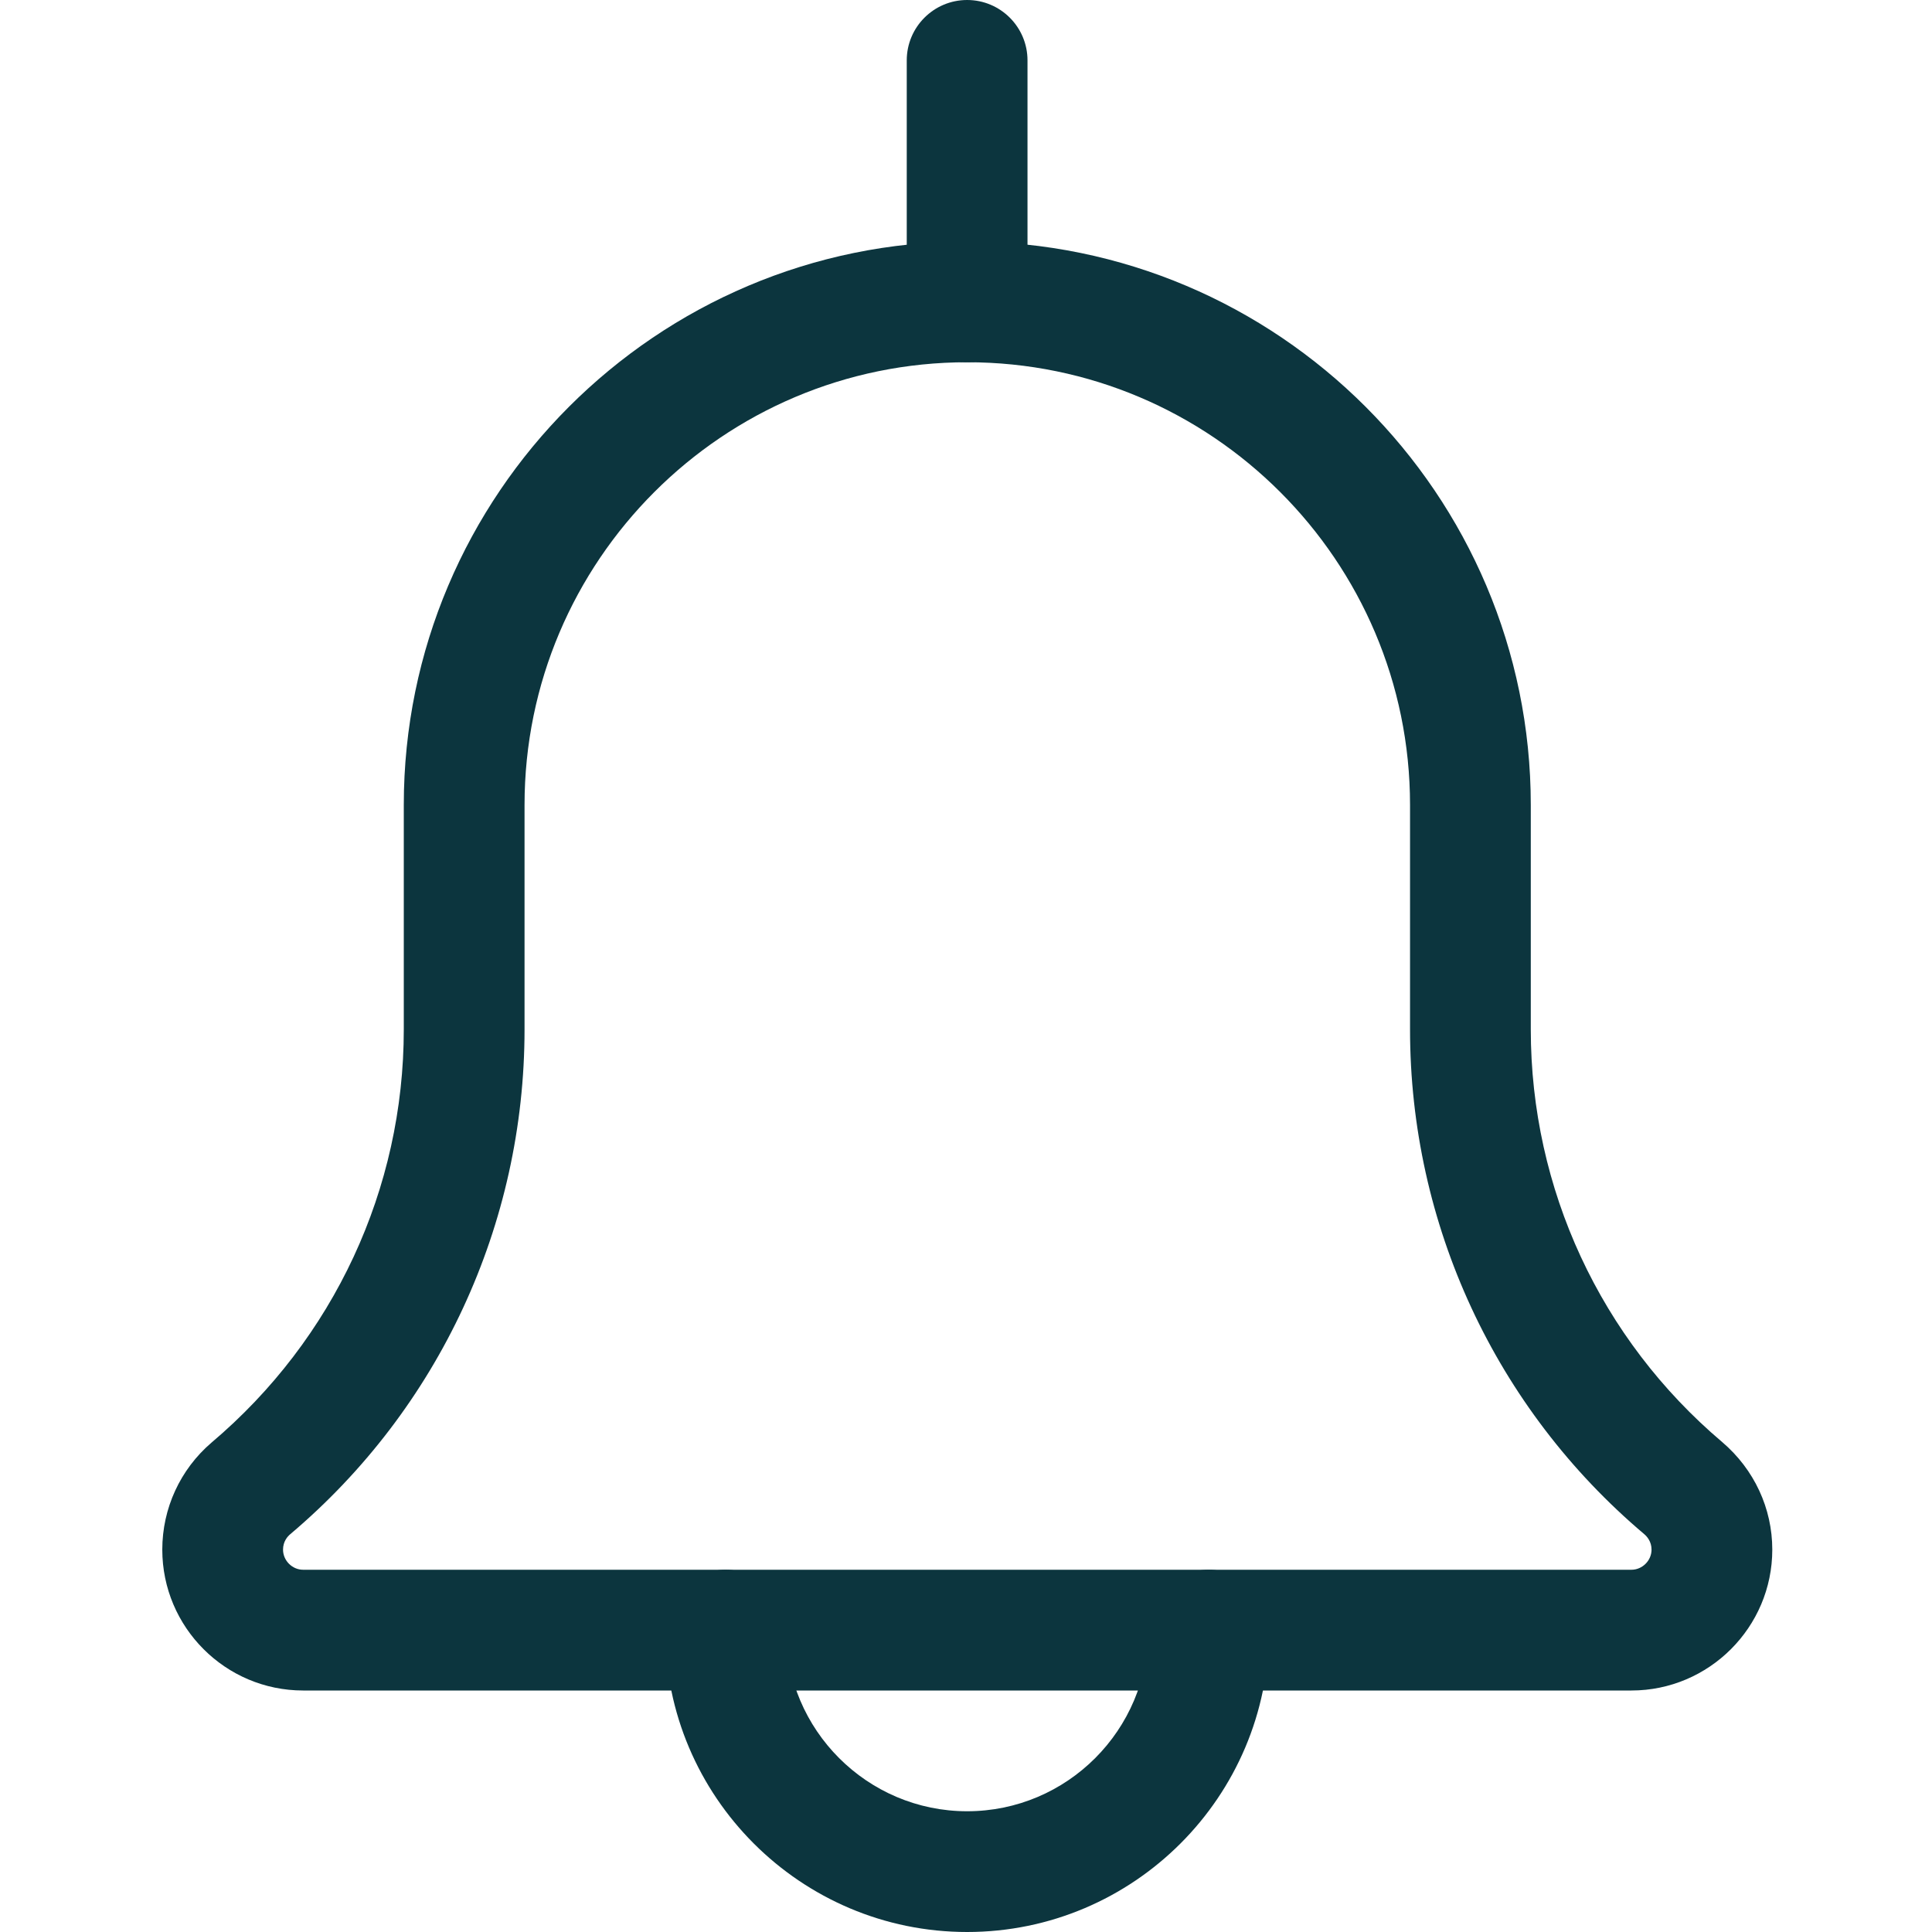 <svg width="12" height="12" viewBox="0 0 12 12" fill="none" xmlns="http://www.w3.org/2000/svg">
<path d="M6.007 12C4.973 12 4.132 11.159 4.132 10.125C4.132 9.918 4.3 9.75 4.507 9.75C4.714 9.75 4.882 9.918 4.882 10.125C4.882 10.745 5.387 11.25 6.007 11.25C6.628 11.25 7.132 10.745 7.132 10.125C7.132 9.918 7.3 9.75 7.507 9.75C7.714 9.75 7.882 9.918 7.882 10.125C7.882 11.159 7.041 12 6.007 12Z" fill="#0C353E"/>
<path d="M10.133 10.5H1.883C1.4 10.5 1.008 10.107 1.008 9.625C1.008 9.369 1.119 9.127 1.314 8.96C2.074 8.317 2.508 7.384 2.508 6.394V5C2.508 3.07 4.078 1.5 6.008 1.5C7.938 1.5 9.508 3.07 9.508 5V6.394C9.508 7.384 9.941 8.317 10.697 8.957C10.896 9.127 11.008 9.369 11.008 9.625C11.008 10.107 10.615 10.5 10.133 10.5ZM6.008 2.25C4.491 2.25 3.258 3.483 3.258 5V6.394C3.258 7.604 2.727 8.748 1.803 9.529C1.785 9.544 1.758 9.575 1.758 9.625C1.758 9.693 1.815 9.75 1.883 9.75H10.133C10.201 9.75 10.258 9.693 10.258 9.625C10.258 9.575 10.23 9.544 10.214 9.53C9.288 8.748 8.758 7.604 8.758 6.394V5C8.758 3.483 7.524 2.25 6.008 2.25Z" fill="#0C353E"/>
<path d="M6.007 2.25C5.8 2.25 5.632 2.082 5.632 1.875V0.375C5.632 0.168 5.8 0 6.007 0C6.214 0 6.382 0.168 6.382 0.375V1.875C6.382 2.082 6.214 2.25 6.007 2.25Z" fill="#0C353E"/>
</svg>